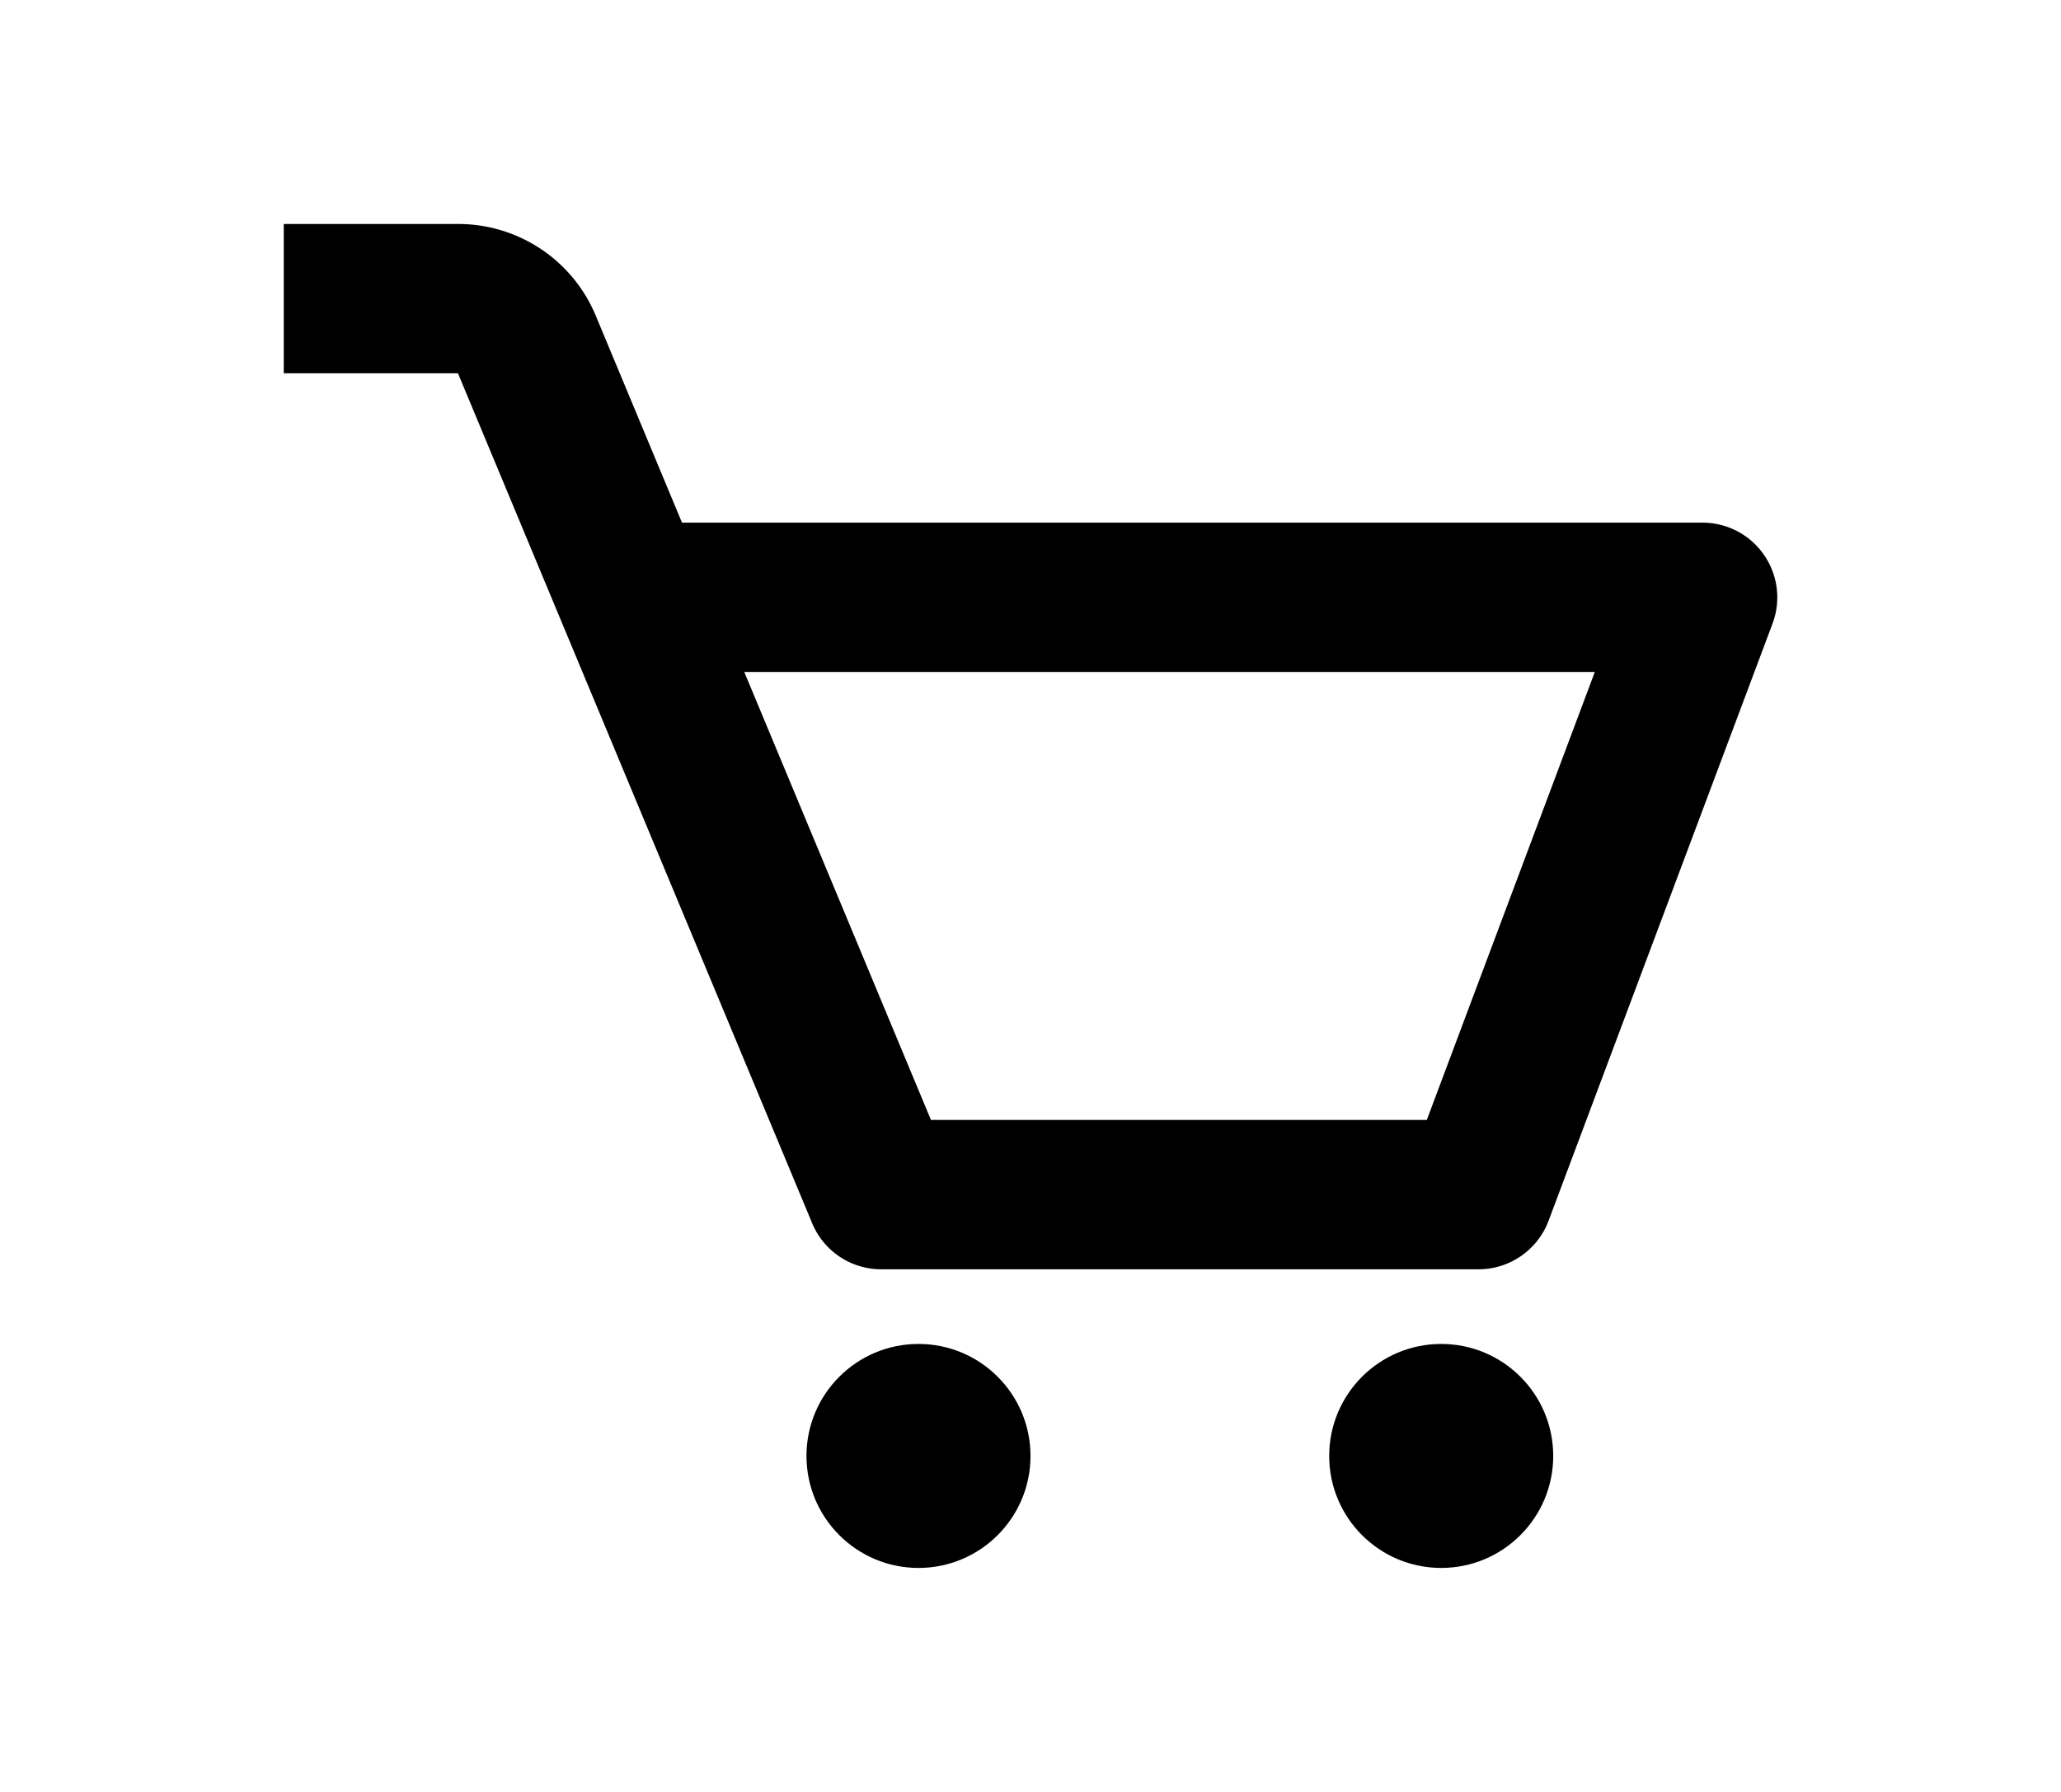 <svg width="23px" height="20px" viewBox="0 0 24 24" xmlns="http://www.w3.org/2000/svg"><path d="M21.822 7.431A1 1 0 0 0 21 7H7.333L6.179 4.23A1.994 1.994 0 0 0 4.333 3H2v2h2.333l4.744 11.385A1 1 0 0 0 10 17h8c.417 0 .79-.259.937-.648l3-8a1 1 0 0 0-.115-.921zM17.307 15h-6.64l-2.5-6h11.39l-2.25 6z"/><circle cx="10.5" cy="19.5" r="1.5"/><circle cx="17.5" cy="19.5" r="1.5"/></svg>